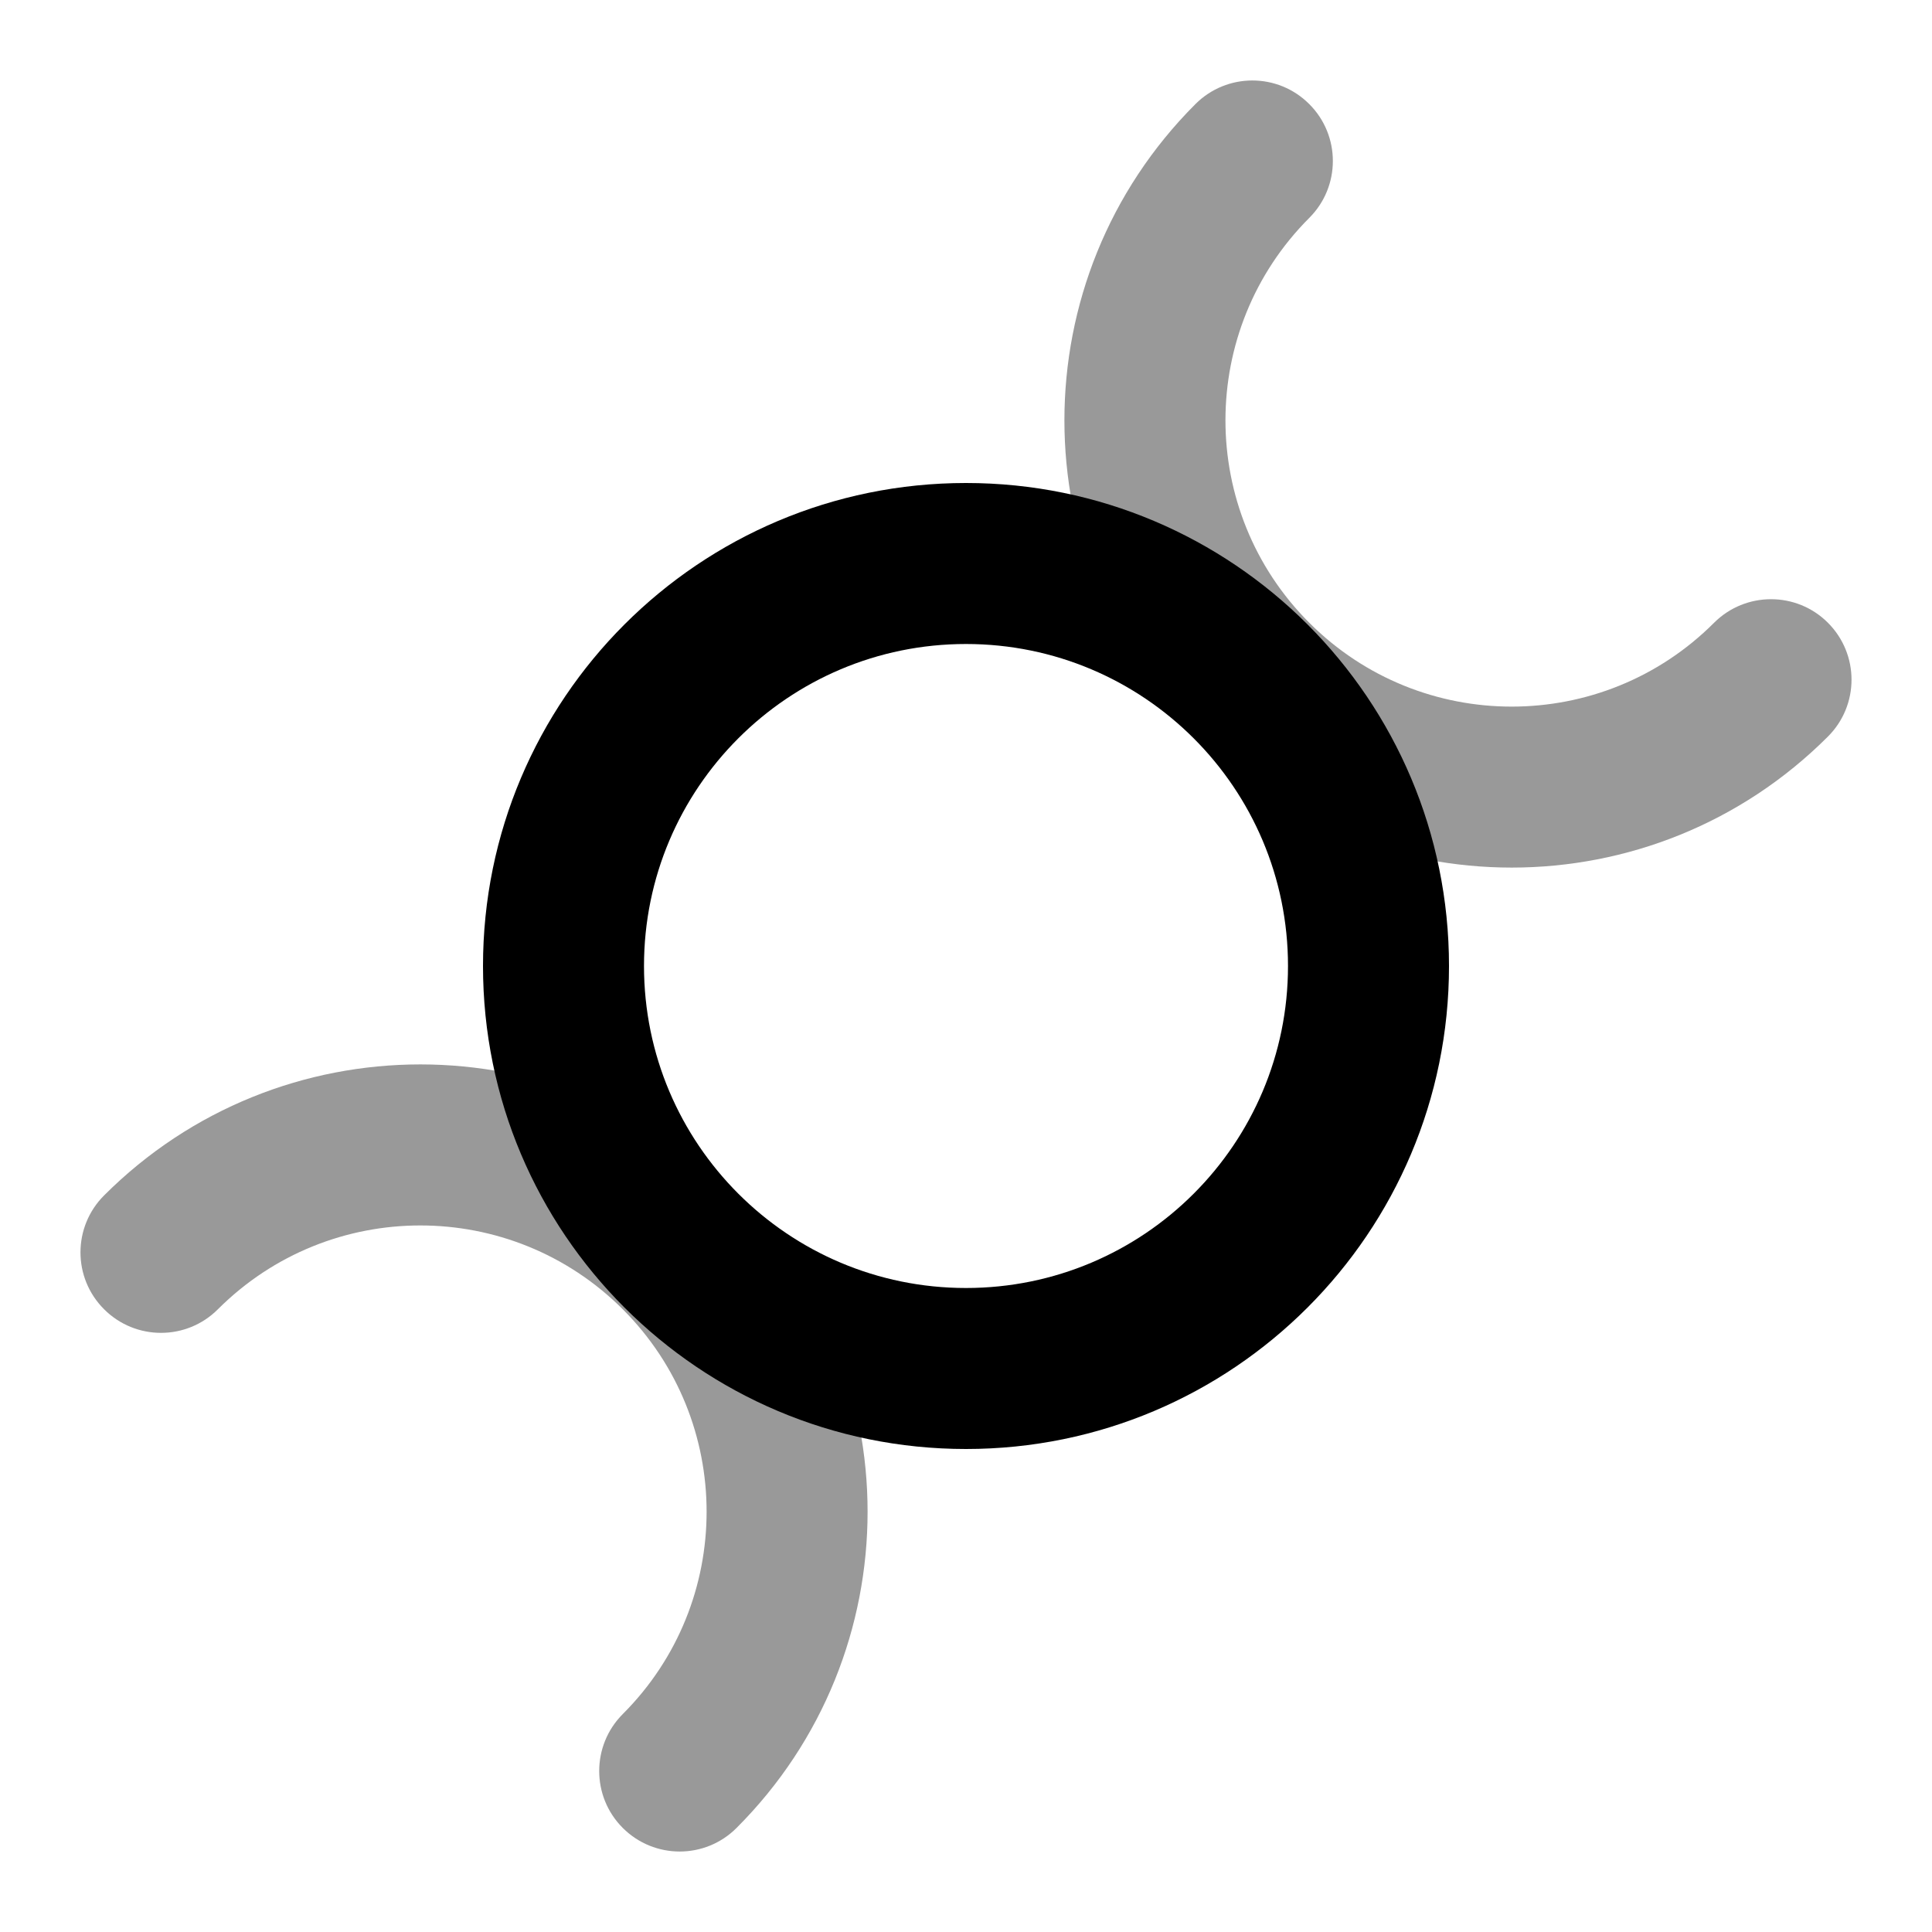 <svg width="24" height="24" viewBox="0 0 24 24" xmlns="http://www.w3.org/2000/svg">
<path fill-rule="evenodd" clip-rule="evenodd" d="M12 8C9.791 8 8 9.791 8 12C8 14.209 9.791 16 12 16C14.209 16 16 14.209 16 12C16 9.791 14.209 8 12 8ZM6 12C6 8.686 8.686 6 12 6C15.314 6 18 8.686 18 12C18 15.314 15.314 18 12 18C8.686 18 6 15.314 6 12Z" fill="currentColor"/>
<path opacity="0.4" fill-rule="evenodd" clip-rule="evenodd" d="M16.264 1.293C16.655 1.683 16.655 2.317 16.264 2.707C14.876 4.096 14.876 6.347 16.264 7.736C17.653 9.125 19.905 9.125 21.293 7.736C21.684 7.346 22.317 7.346 22.707 7.736C23.098 8.127 23.098 8.76 22.707 9.15C20.538 11.32 17.02 11.32 14.85 9.15C12.68 6.981 12.68 3.463 14.85 1.293C15.241 0.902 15.874 0.902 16.264 1.293Z" fill="currentColor"/>
<path opacity="0.4" fill-rule="evenodd" clip-rule="evenodd" d="M7.736 16.264C6.347 14.876 4.096 14.876 2.707 16.264C2.317 16.655 1.683 16.655 1.293 16.264C0.902 15.874 0.902 15.241 1.293 14.85C3.463 12.68 6.981 12.68 9.15 14.85C11.32 17.02 11.32 20.538 9.15 22.707C8.76 23.098 8.127 23.098 7.736 22.707C7.346 22.317 7.346 21.684 7.736 21.293C9.125 19.905 9.125 17.653 7.736 16.264Z" fill="currentColor"/>
</svg>
